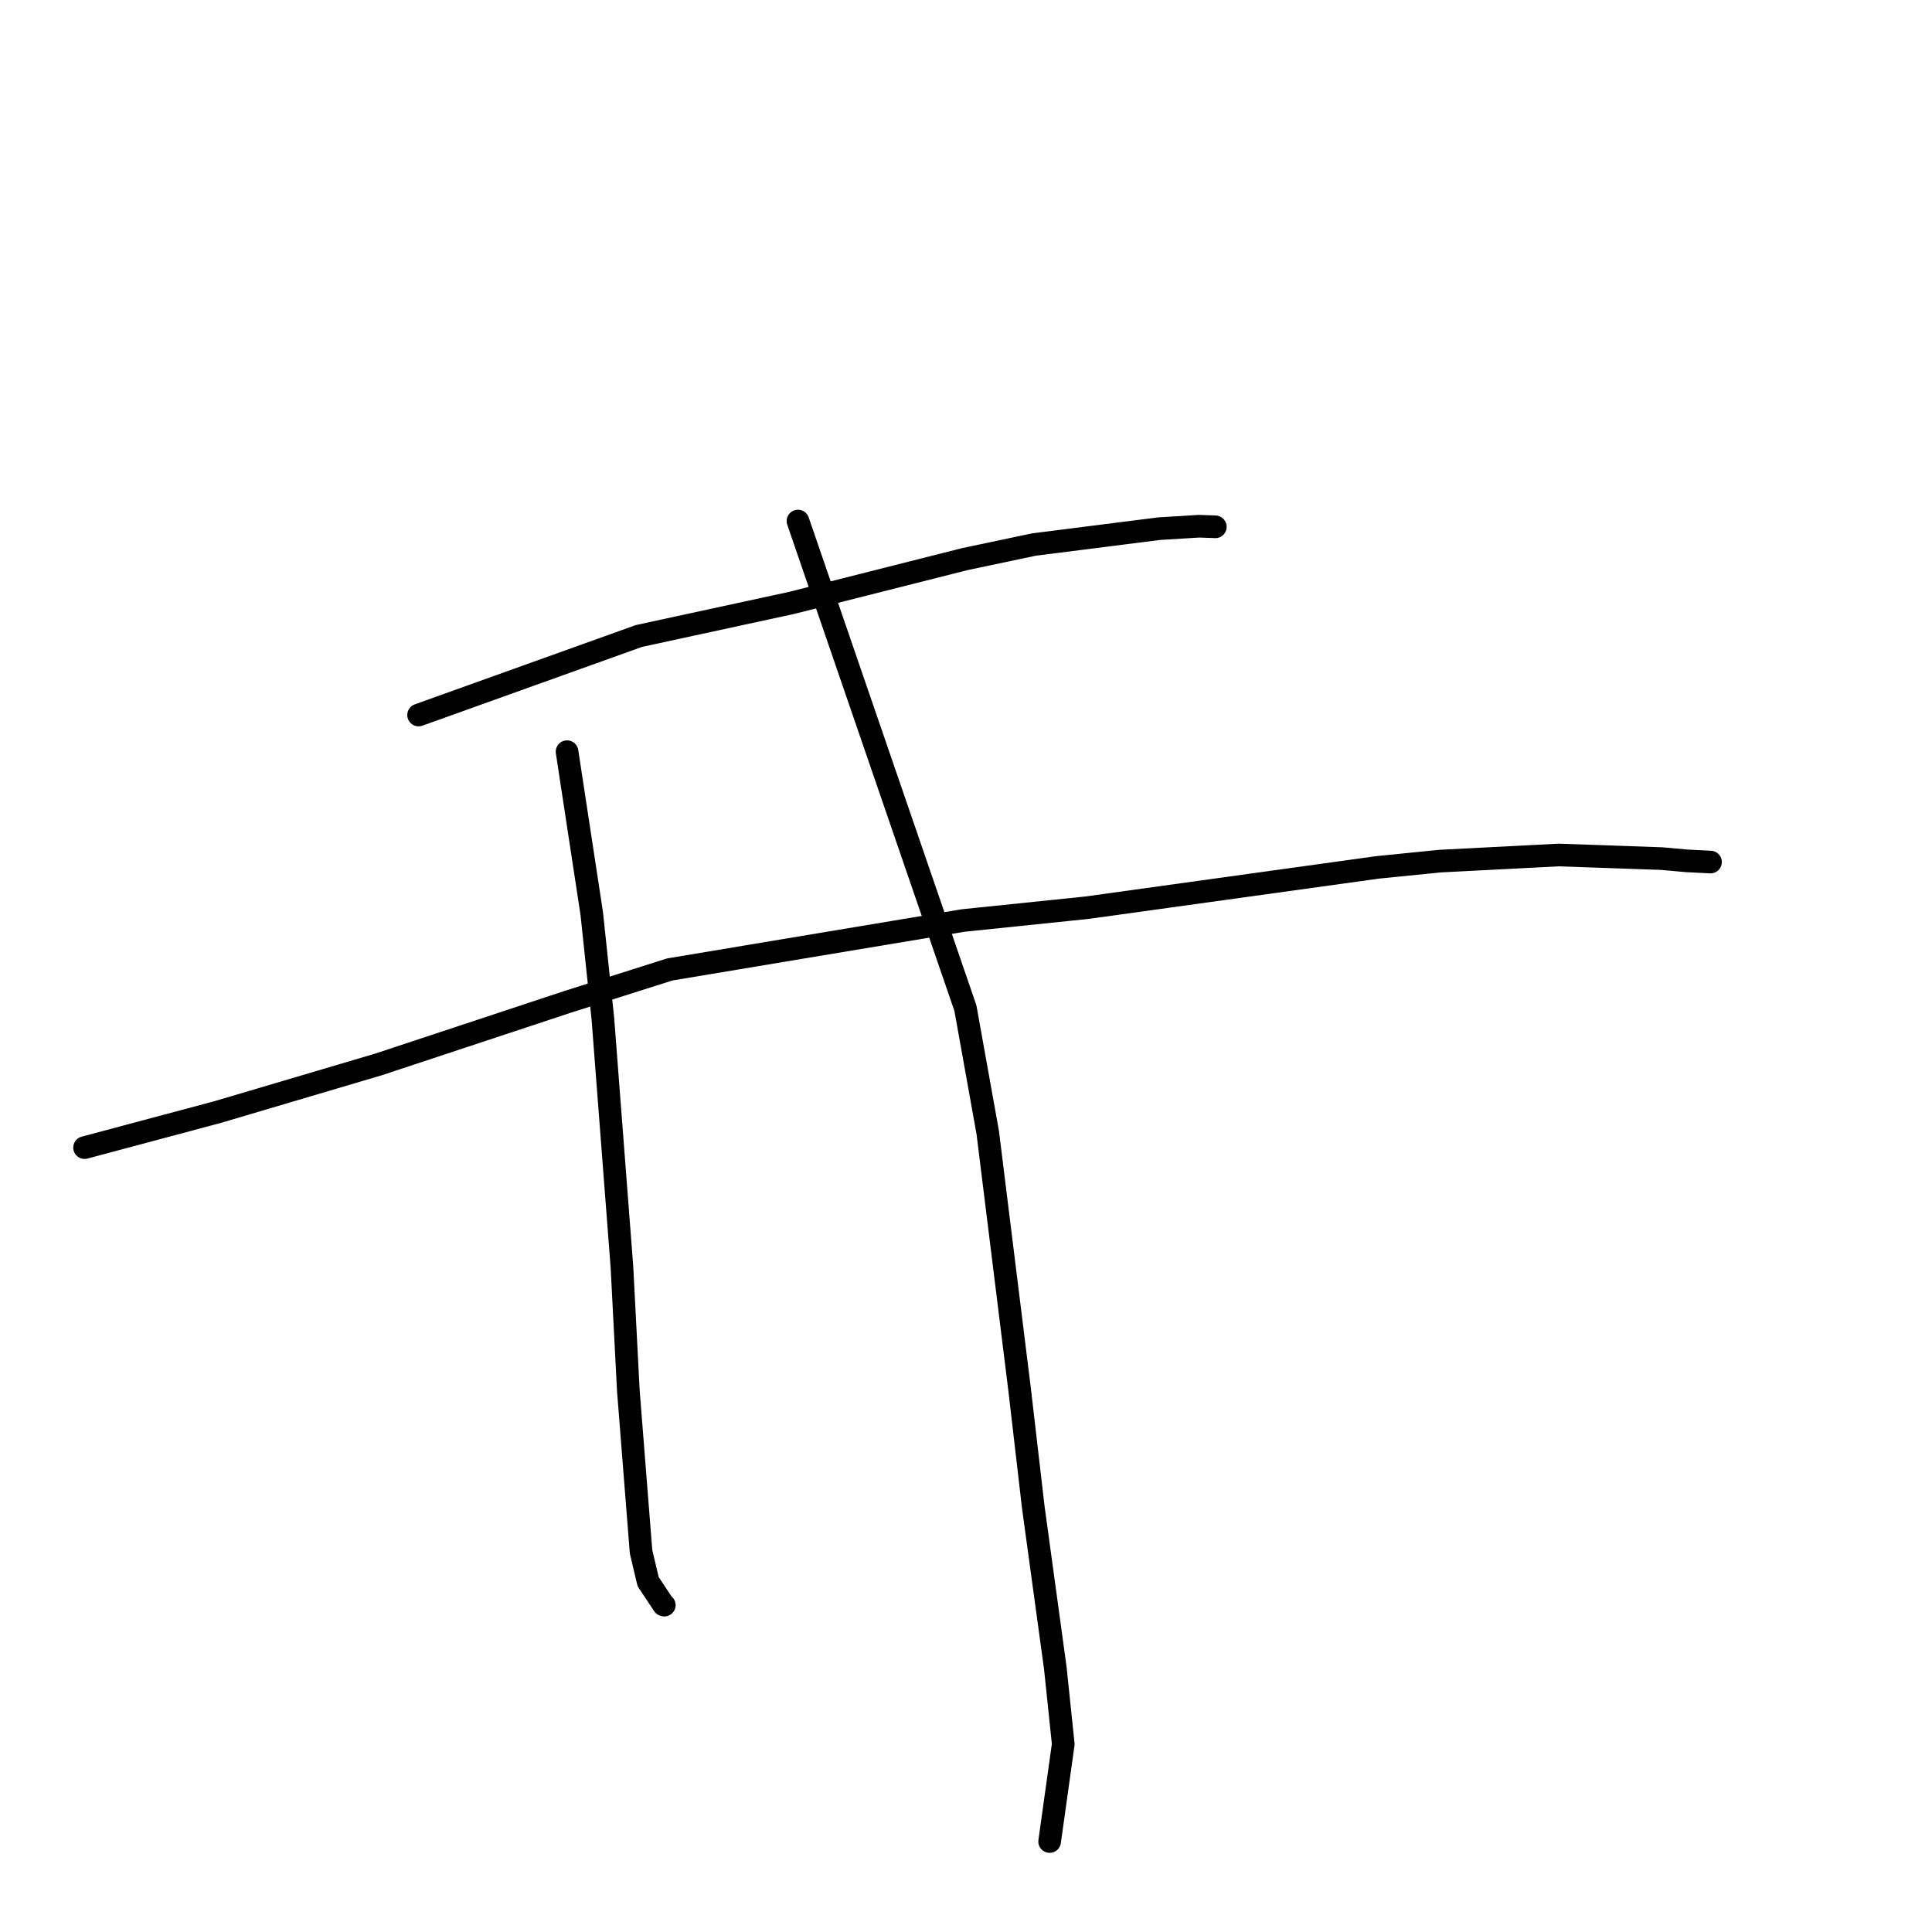 <?xml version="1.0" standalone="no"?>
    <svg width="256" height="256" xmlns="http://www.w3.org/2000/svg" version="1.1">
    <polyline stroke="black" stroke-width="3" stroke-linecap="round" fill="transparent" stroke-linejoin="round" points="55.466 94.744 70.064 89.507 84.663 84.271 104.893 79.888 127.833 74.089 136.992 72.156 153.588 70.051 158.888 69.727 161.015 69.8 161.036 69.809 " />
        <polyline stroke="black" stroke-width="3" stroke-linecap="round" fill="transparent" stroke-linejoin="round" points="11.206 152.065 20.024 149.708 28.842 147.351 50.154 141.042 75.235 132.742 88.758 128.454 127.613 121.973 143.989 120.281 182.558 114.93 190.819 114.102 206.539 113.292 220.209 113.771 223.508 114.068 226.621 114.224 226.649 114.226 226.651 114.226 226.651 114.226 " />
        <polyline stroke="black" stroke-width="3" stroke-linecap="round" fill="transparent" stroke-linejoin="round" points="75.138 99.602 76.773 110.323 78.409 121.044 79.879 134.923 82.412 167.908 83.259 184.277 84.942 205.614 85.883 209.581 87.928 212.659 88.022 212.689 " />
        <polyline stroke="black" stroke-width="3" stroke-linecap="round" fill="transparent" stroke-linejoin="round" points="105.735 69.041 116.829 101.313 127.922 133.585 130.883 150.079 135.113 184.196 136.917 199.725 139.832 221.006 140.887 231.105 139.246 242.837 139.082 244.01 " />
        </svg>
